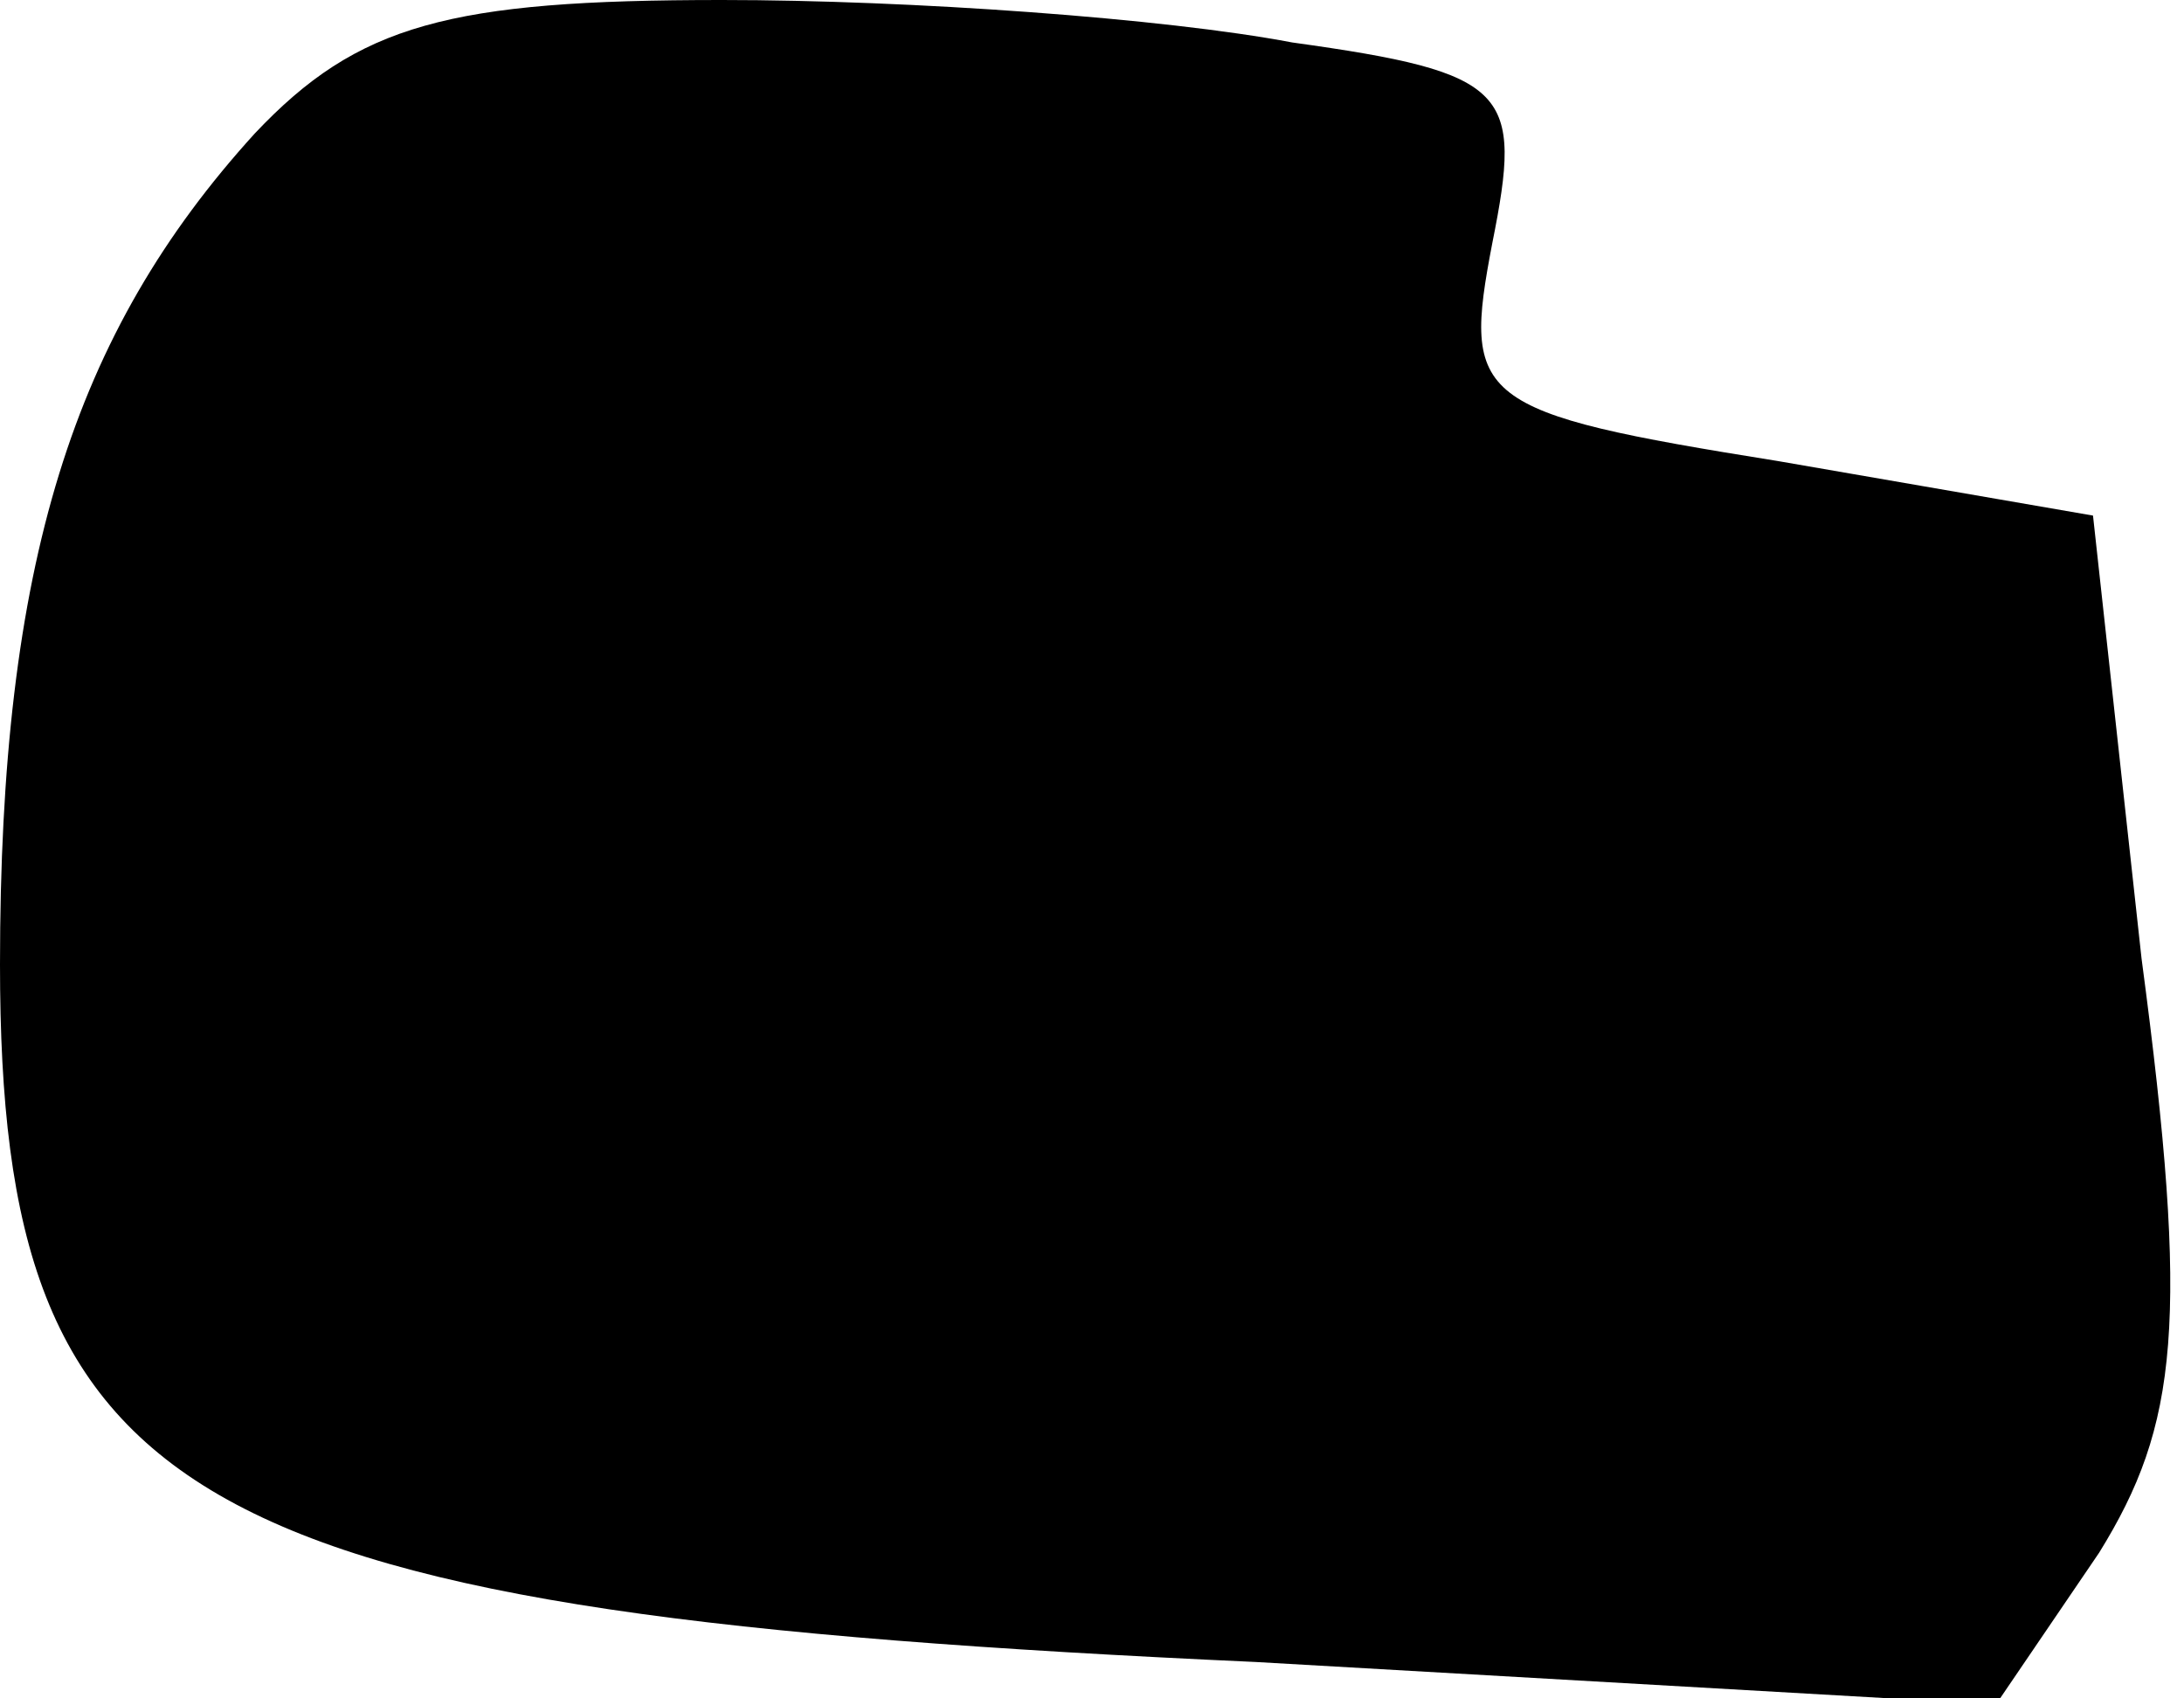 <?xml version="1.0" standalone="no"?>
<!DOCTYPE svg PUBLIC "-//W3C//DTD SVG 20010904//EN"
 "http://www.w3.org/TR/2001/REC-SVG-20010904/DTD/svg10.dtd">
<svg version="1.0" xmlns="http://www.w3.org/2000/svg"
 width="36pt" height="28pt" viewBox="0 0 36 28"
 preserveAspectRatio="xMidYMid meet">
<g transform="translate(0,28) scale(0.1,-0.1)"
fill="#000000" stroke="none">
<path fill="#000000" stroke="none" d="M42 258 c-30 -33 -42 -71 -42 -137 0
-90 31 -107 207 -115 l122 -7 17 25 c13 21 15 38 7 98 l-8 73 -52 9 c-50 8
-52 10 -47 36 5 25 3 28 -33 33 -21 4 -63 7 -94 7 -45 0 -60 -4 -77 -22z"/>
</g>
</svg>
